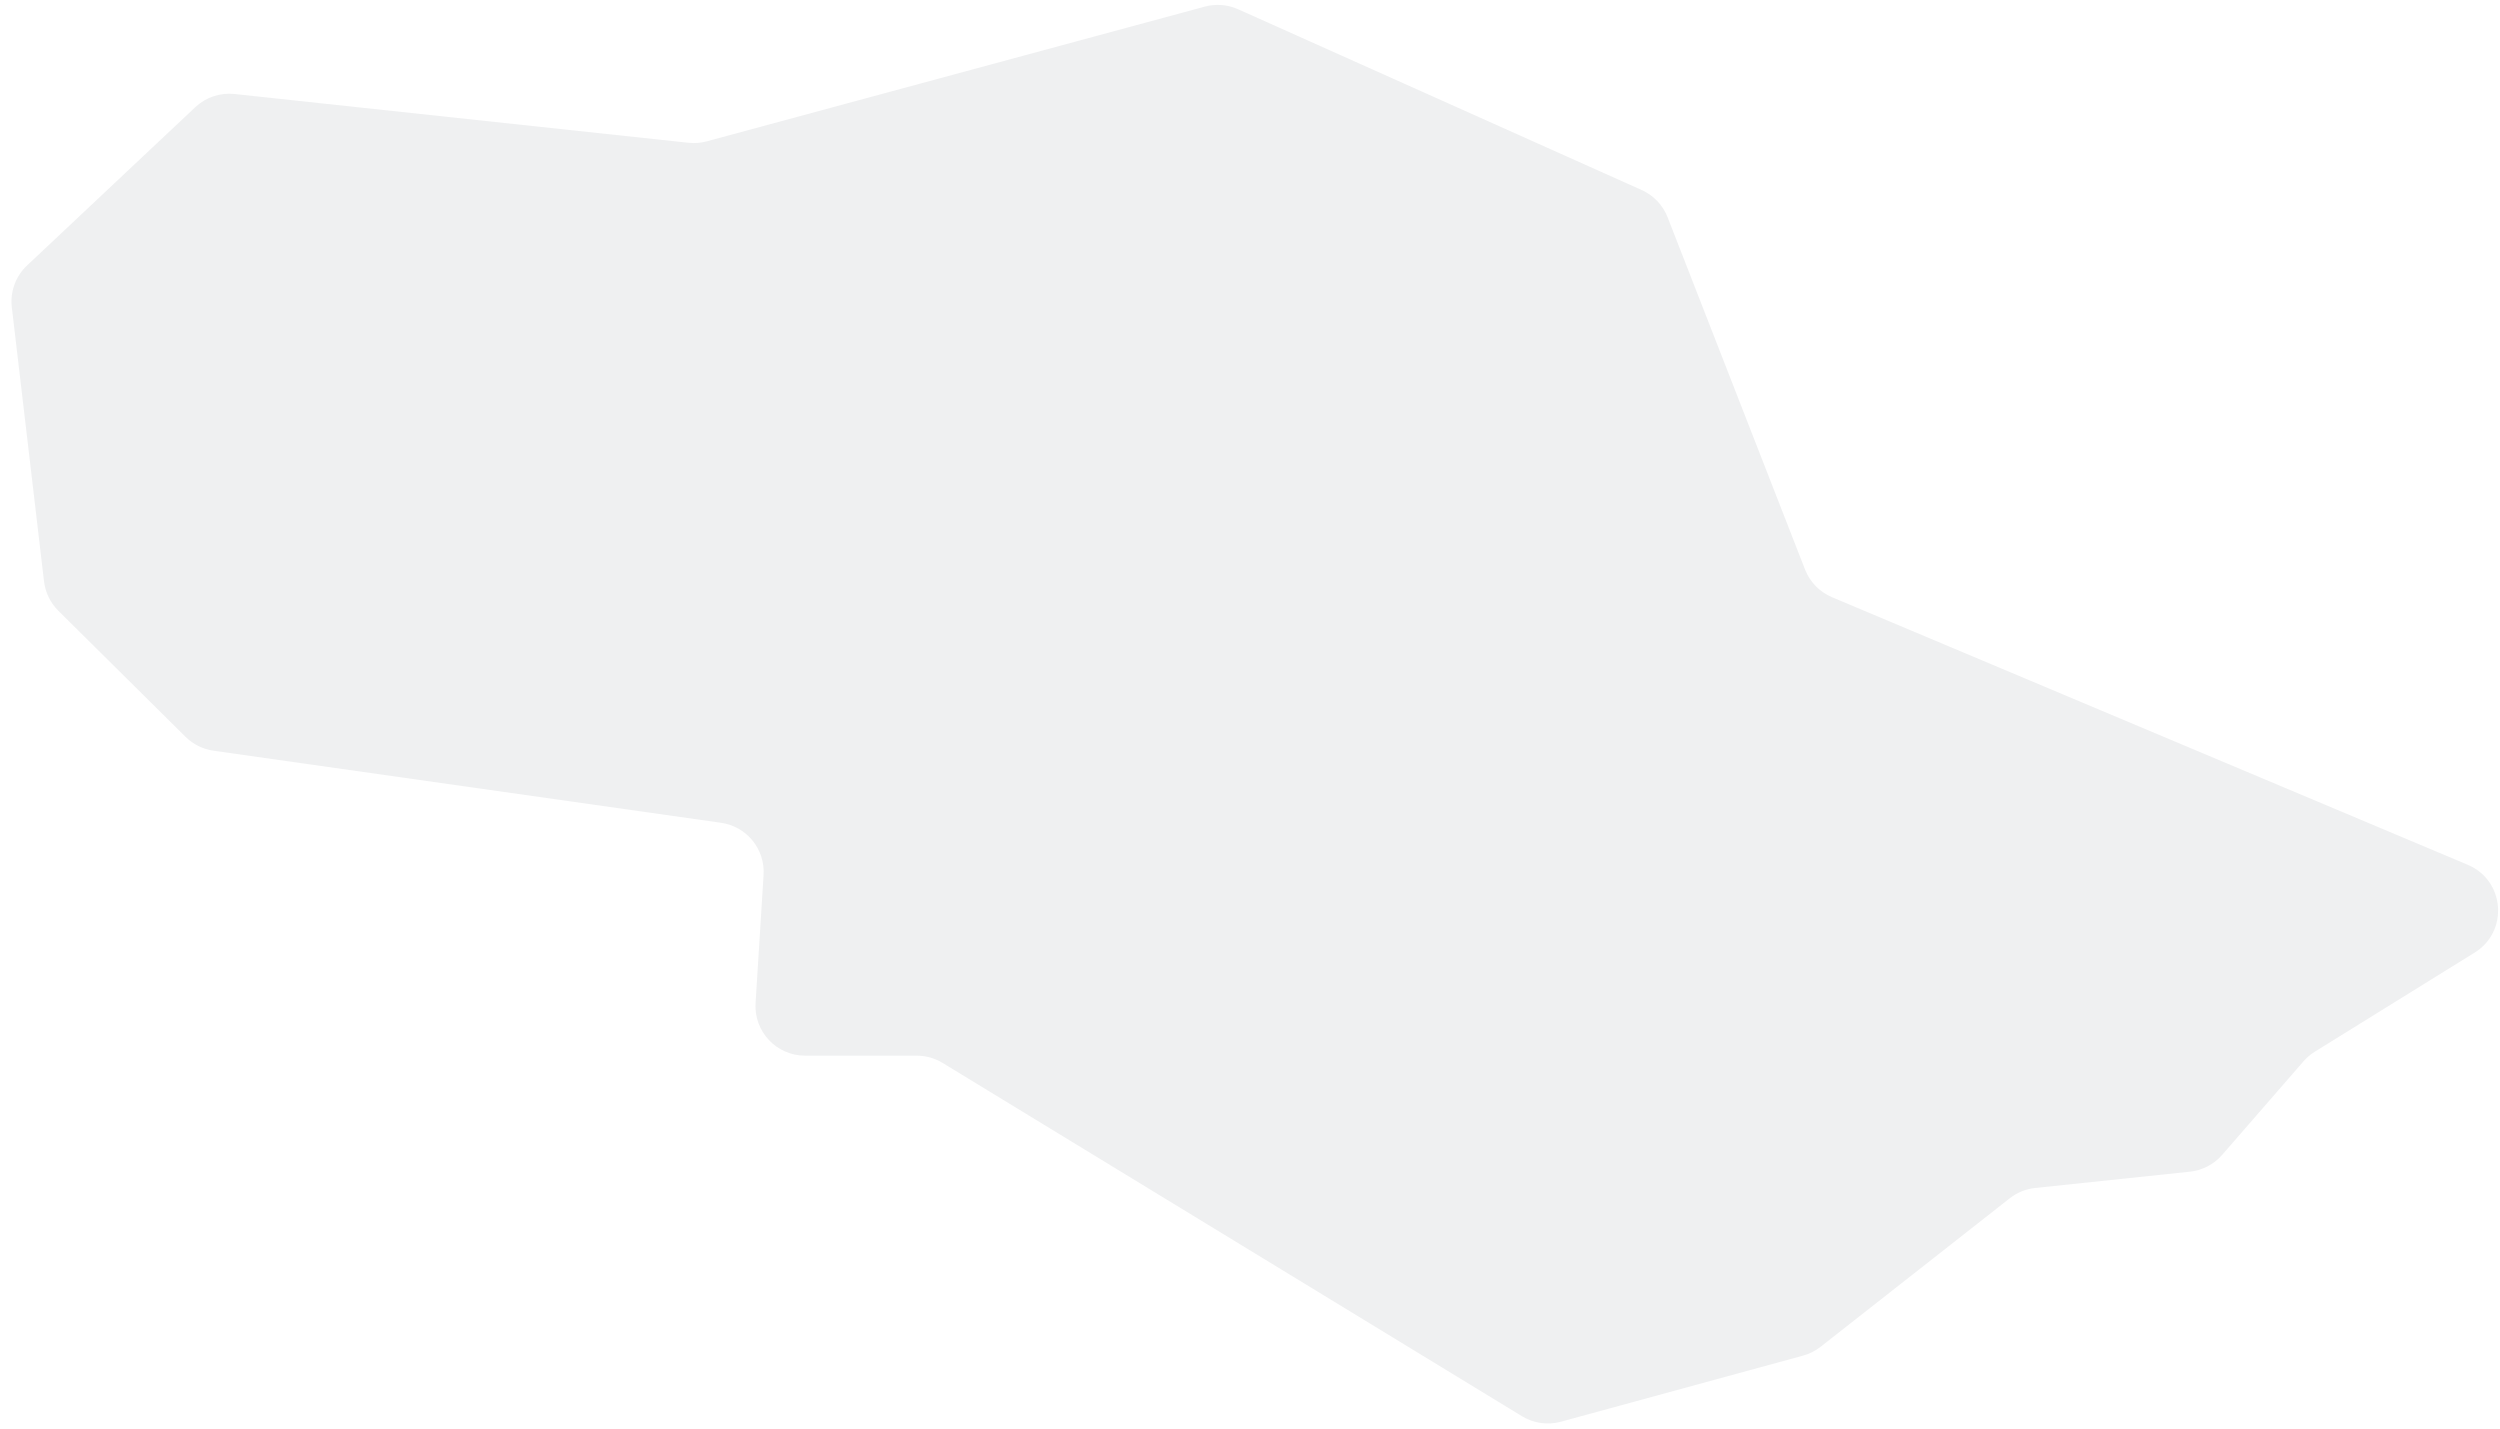 <svg width="217" height="124" viewBox="0 0 217 124" fill="#EEEEEE" xmlns="http://www.w3.org/2000/svg">
<path opacity="0.6" d="M3.823 50.464L1.025 26.676C0.866 25.323 1.357 23.974 2.35 23.041L16.95 9.304C17.864 8.444 19.108 8.026 20.357 8.16L59.763 12.394C60.293 12.451 60.83 12.409 61.345 12.269L104.579 0.574C105.537 0.315 106.555 0.395 107.461 0.8L142.498 16.494C143.528 16.955 144.336 17.804 144.747 18.856L156.678 49.436C157.101 50.519 157.944 51.386 159.017 51.837L214.202 75.064C217.421 76.42 217.769 80.845 214.8 82.685L200.923 91.289C200.557 91.516 200.227 91.797 199.944 92.122L192.879 100.247C192.165 101.068 191.165 101.588 190.083 101.702L176.653 103.116C175.848 103.201 175.083 103.511 174.447 104.011L158.024 116.904C157.572 117.259 157.054 117.519 156.5 117.67L135.483 123.406C134.342 123.717 133.122 123.545 132.111 122.929L81.815 92.26C81.14 91.849 80.366 91.631 79.576 91.631H69.876C67.395 91.631 65.428 89.538 65.583 87.061L66.278 75.946C66.418 73.705 64.812 71.734 62.59 71.418L18.529 65.161C17.613 65.031 16.764 64.609 16.106 63.958L5.067 53.017C4.376 52.331 3.937 51.431 3.823 50.464Z" fill="#E5E6E8"/>
</svg>
